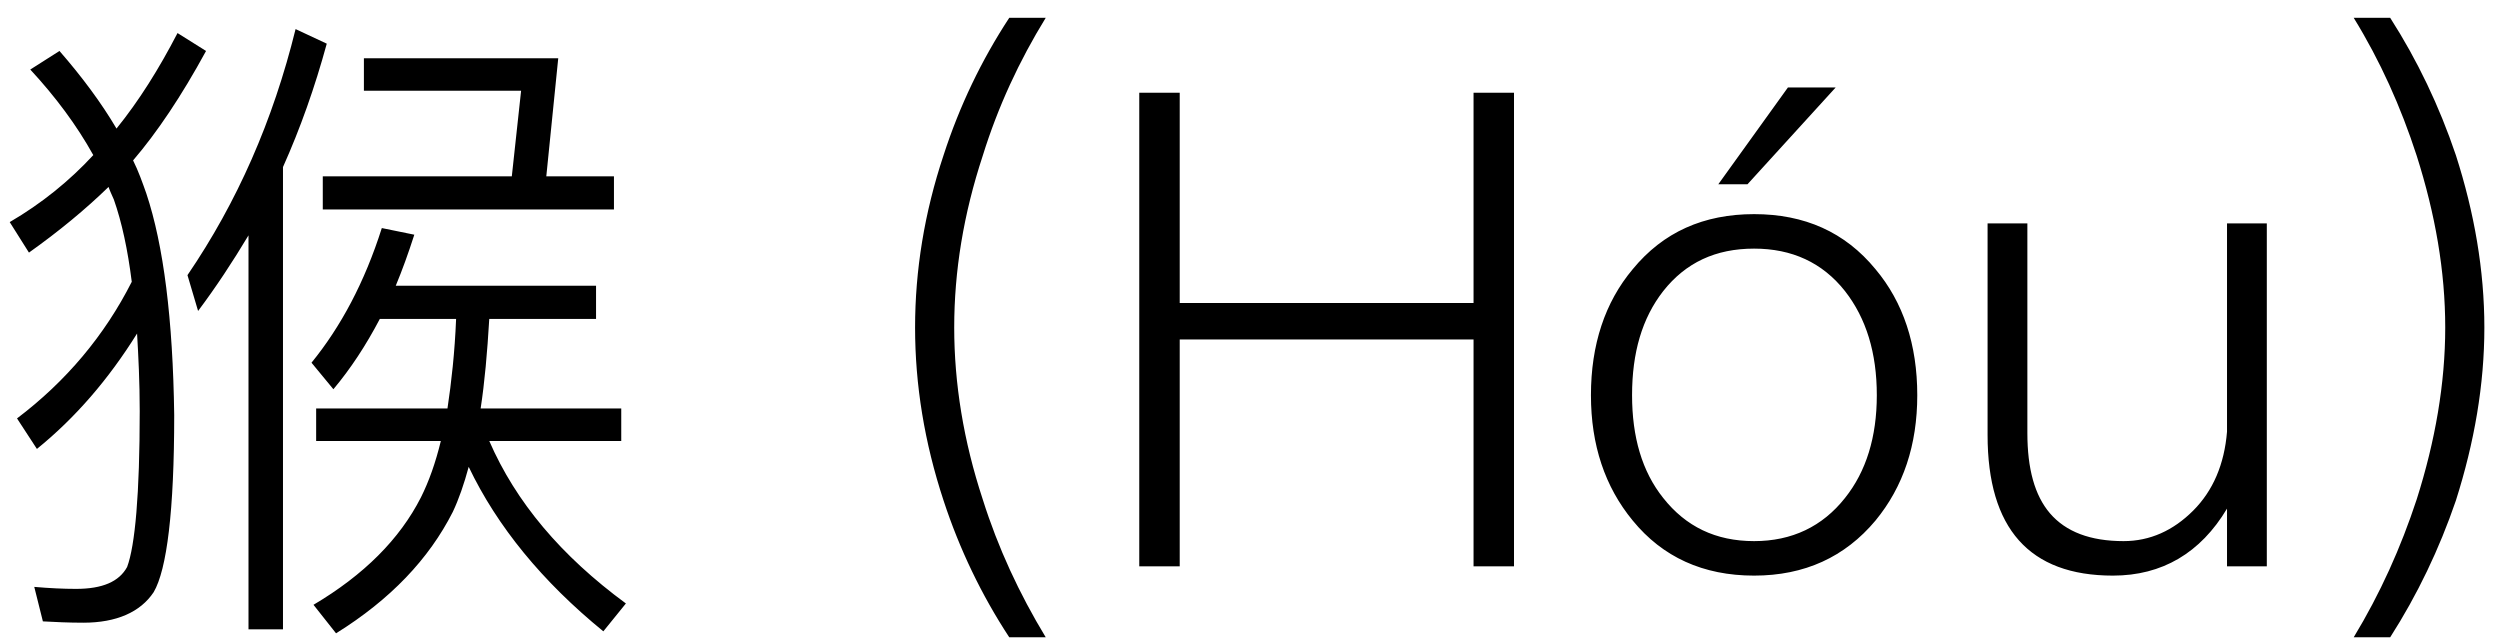 <?xml version="1.0" encoding="UTF-8"?>
<svg width="98px" height="25px" viewBox="0 0 98 25" version="1.1" xmlns="http://www.w3.org/2000/svg" xmlns:xlink="http://www.w3.org/1999/xlink">
    <!-- Generator: Sketch 52.6 (67491) - http://www.bohemiancoding.com/sketch -->
    <title>猴 (Hóu)</title>
    <desc>Created with Sketch.</desc>
    <g id="Page-1" stroke="none" stroke-width="1" fill="none" fill-rule="evenodd">
        <g id="Names" transform="translate(-135, -805)" fill="#000000">
            <g id="Answer-Copy-8" transform="translate(100, 736)">
                <path d="M53.373,87.3 C53.191,87.976 52.983,88.574 52.749,89.068 C51.813,90.914 50.305,92.5 48.173,93.826 L47.289,92.708 C49.265,91.538 50.669,90.134 51.501,88.496 C51.813,87.872 52.073,87.144 52.281,86.286 L47.393,86.286 L47.393,85.012 L52.541,85.012 C52.697,83.972 52.827,82.802 52.879,81.502 L49.889,81.502 C49.343,82.542 48.745,83.452 48.069,84.258 L47.211,83.218 C48.355,81.814 49.291,80.072 49.967,77.94 L51.241,78.2 C51.007,78.928 50.773,79.578 50.513,80.202 L58.365,80.202 L58.365,81.502 L54.179,81.502 C54.101,82.828 53.997,83.998 53.841,85.012 L59.353,85.012 L59.353,86.286 L54.179,86.286 C55.219,88.678 56.987,90.784 59.535,92.656 L58.651,93.748 C56.259,91.798 54.491,89.64 53.373,87.3 Z M55.427,72.558 L49.265,72.558 L49.265,71.284 L56.883,71.284 L56.415,75.912 L59.067,75.912 L59.067,77.212 L47.653,77.212 L47.653,75.912 L55.063,75.912 L55.427,72.558 Z M44.741,78.226 C44.117,79.266 43.467,80.254 42.765,81.19 L42.349,79.786 C44.299,76.926 45.703,73.728 46.587,70.14 L47.809,70.712 C47.341,72.428 46.769,74.04 46.093,75.548 L46.093,93.67 L44.741,93.67 L44.741,78.226 Z M41.959,70.296 L43.077,70.998 C42.115,72.766 41.153,74.196 40.217,75.288 C40.425,75.704 40.581,76.146 40.737,76.588 C41.413,78.616 41.777,81.502 41.829,85.272 C41.829,89.016 41.543,91.33 41.023,92.214 C40.503,92.994 39.567,93.41 38.267,93.41 C37.695,93.41 37.149,93.384 36.681,93.358 L36.343,92.006 C36.941,92.058 37.487,92.084 37.981,92.084 C39.021,92.084 39.671,91.798 39.983,91.226 C40.295,90.394 40.477,88.366 40.477,85.116 C40.477,83.972 40.425,82.958 40.373,82.074 C39.255,83.868 37.955,85.376 36.447,86.598 L35.667,85.402 C37.591,83.946 39.099,82.152 40.165,80.046 C40.009,78.798 39.775,77.706 39.463,76.822 C39.385,76.64 39.307,76.484 39.255,76.328 C38.345,77.212 37.305,78.07 36.135,78.902 L35.381,77.706 C36.629,76.978 37.721,76.094 38.657,75.08 C38.007,73.91 37.175,72.792 36.187,71.726 L37.331,70.998 C38.215,72.012 38.969,73.026 39.567,74.04 C40.451,72.948 41.231,71.7 41.959,70.296 Z M74.563,69.698 L75.993,69.698 C74.953,71.388 74.121,73.182 73.523,75.106 C72.769,77.394 72.405,79.63 72.405,81.84 C72.405,84.024 72.769,86.286 73.523,88.574 C74.121,90.472 74.953,92.266 75.993,93.982 L74.563,93.982 C73.471,92.318 72.613,90.524 71.989,88.626 C71.235,86.338 70.871,84.076 70.871,81.84 C70.871,79.604 71.235,77.342 71.989,75.08 C72.613,73.156 73.471,71.362 74.563,69.698 Z M79.659,72.636 L81.245,72.636 L81.245,80.878 L92.763,80.878 L92.763,72.636 L94.349,72.636 L94.349,91.2 L92.763,91.2 L92.763,82.308 L81.245,82.308 L81.245,91.2 L79.659,91.2 L79.659,72.636 Z M105.087,72.428 L106.959,72.428 L103.501,76.224 L102.357,76.224 L105.087,72.428 Z M103.761,77.394 C105.737,77.394 107.323,78.096 108.519,79.552 C109.611,80.852 110.157,82.516 110.157,84.492 C110.157,86.442 109.611,88.08 108.519,89.406 C107.323,90.836 105.737,91.564 103.761,91.564 C101.759,91.564 100.173,90.836 99.003,89.406 C97.911,88.08 97.365,86.442 97.365,84.492 C97.365,82.516 97.911,80.852 99.003,79.552 C100.199,78.096 101.785,77.394 103.761,77.394 Z M103.761,78.746 C102.253,78.746 101.083,79.292 100.199,80.41 C99.367,81.476 98.977,82.828 98.977,84.492 C98.977,86.13 99.367,87.482 100.199,88.522 C101.083,89.64 102.253,90.212 103.761,90.212 C105.243,90.212 106.439,89.64 107.323,88.522 C108.155,87.482 108.571,86.13 108.571,84.492 C108.571,82.828 108.155,81.476 107.323,80.41 C106.439,79.292 105.243,78.746 103.761,78.746 Z M112.913,77.758 L114.473,77.758 L114.473,85.974 C114.473,87.378 114.759,88.418 115.357,89.12 C115.981,89.848 116.943,90.212 118.243,90.212 C119.283,90.212 120.193,89.796 120.973,89.016 C121.753,88.236 122.195,87.196 122.299,85.922 L122.299,77.758 L123.859,77.758 L123.859,91.2 L122.299,91.2 L122.299,88.938 C121.259,90.68 119.751,91.564 117.827,91.564 C114.551,91.564 112.913,89.718 112.913,86.052 L112.913,77.758 Z M127.265,69.698 L128.695,69.698 C129.761,71.362 130.619,73.156 131.269,75.08 C131.997,77.342 132.387,79.604 132.387,81.84 C132.387,84.076 131.997,86.338 131.269,88.626 C130.619,90.524 129.761,92.318 128.695,93.982 L127.265,93.982 C128.305,92.266 129.111,90.472 129.735,88.574 C130.463,86.286 130.853,84.024 130.853,81.84 C130.853,79.63 130.463,77.394 129.735,75.106 C129.111,73.182 128.305,71.388 127.265,69.698 Z" id="猴-(Hóu)"></path>
            </g>
        </g>
    </g>
</svg>